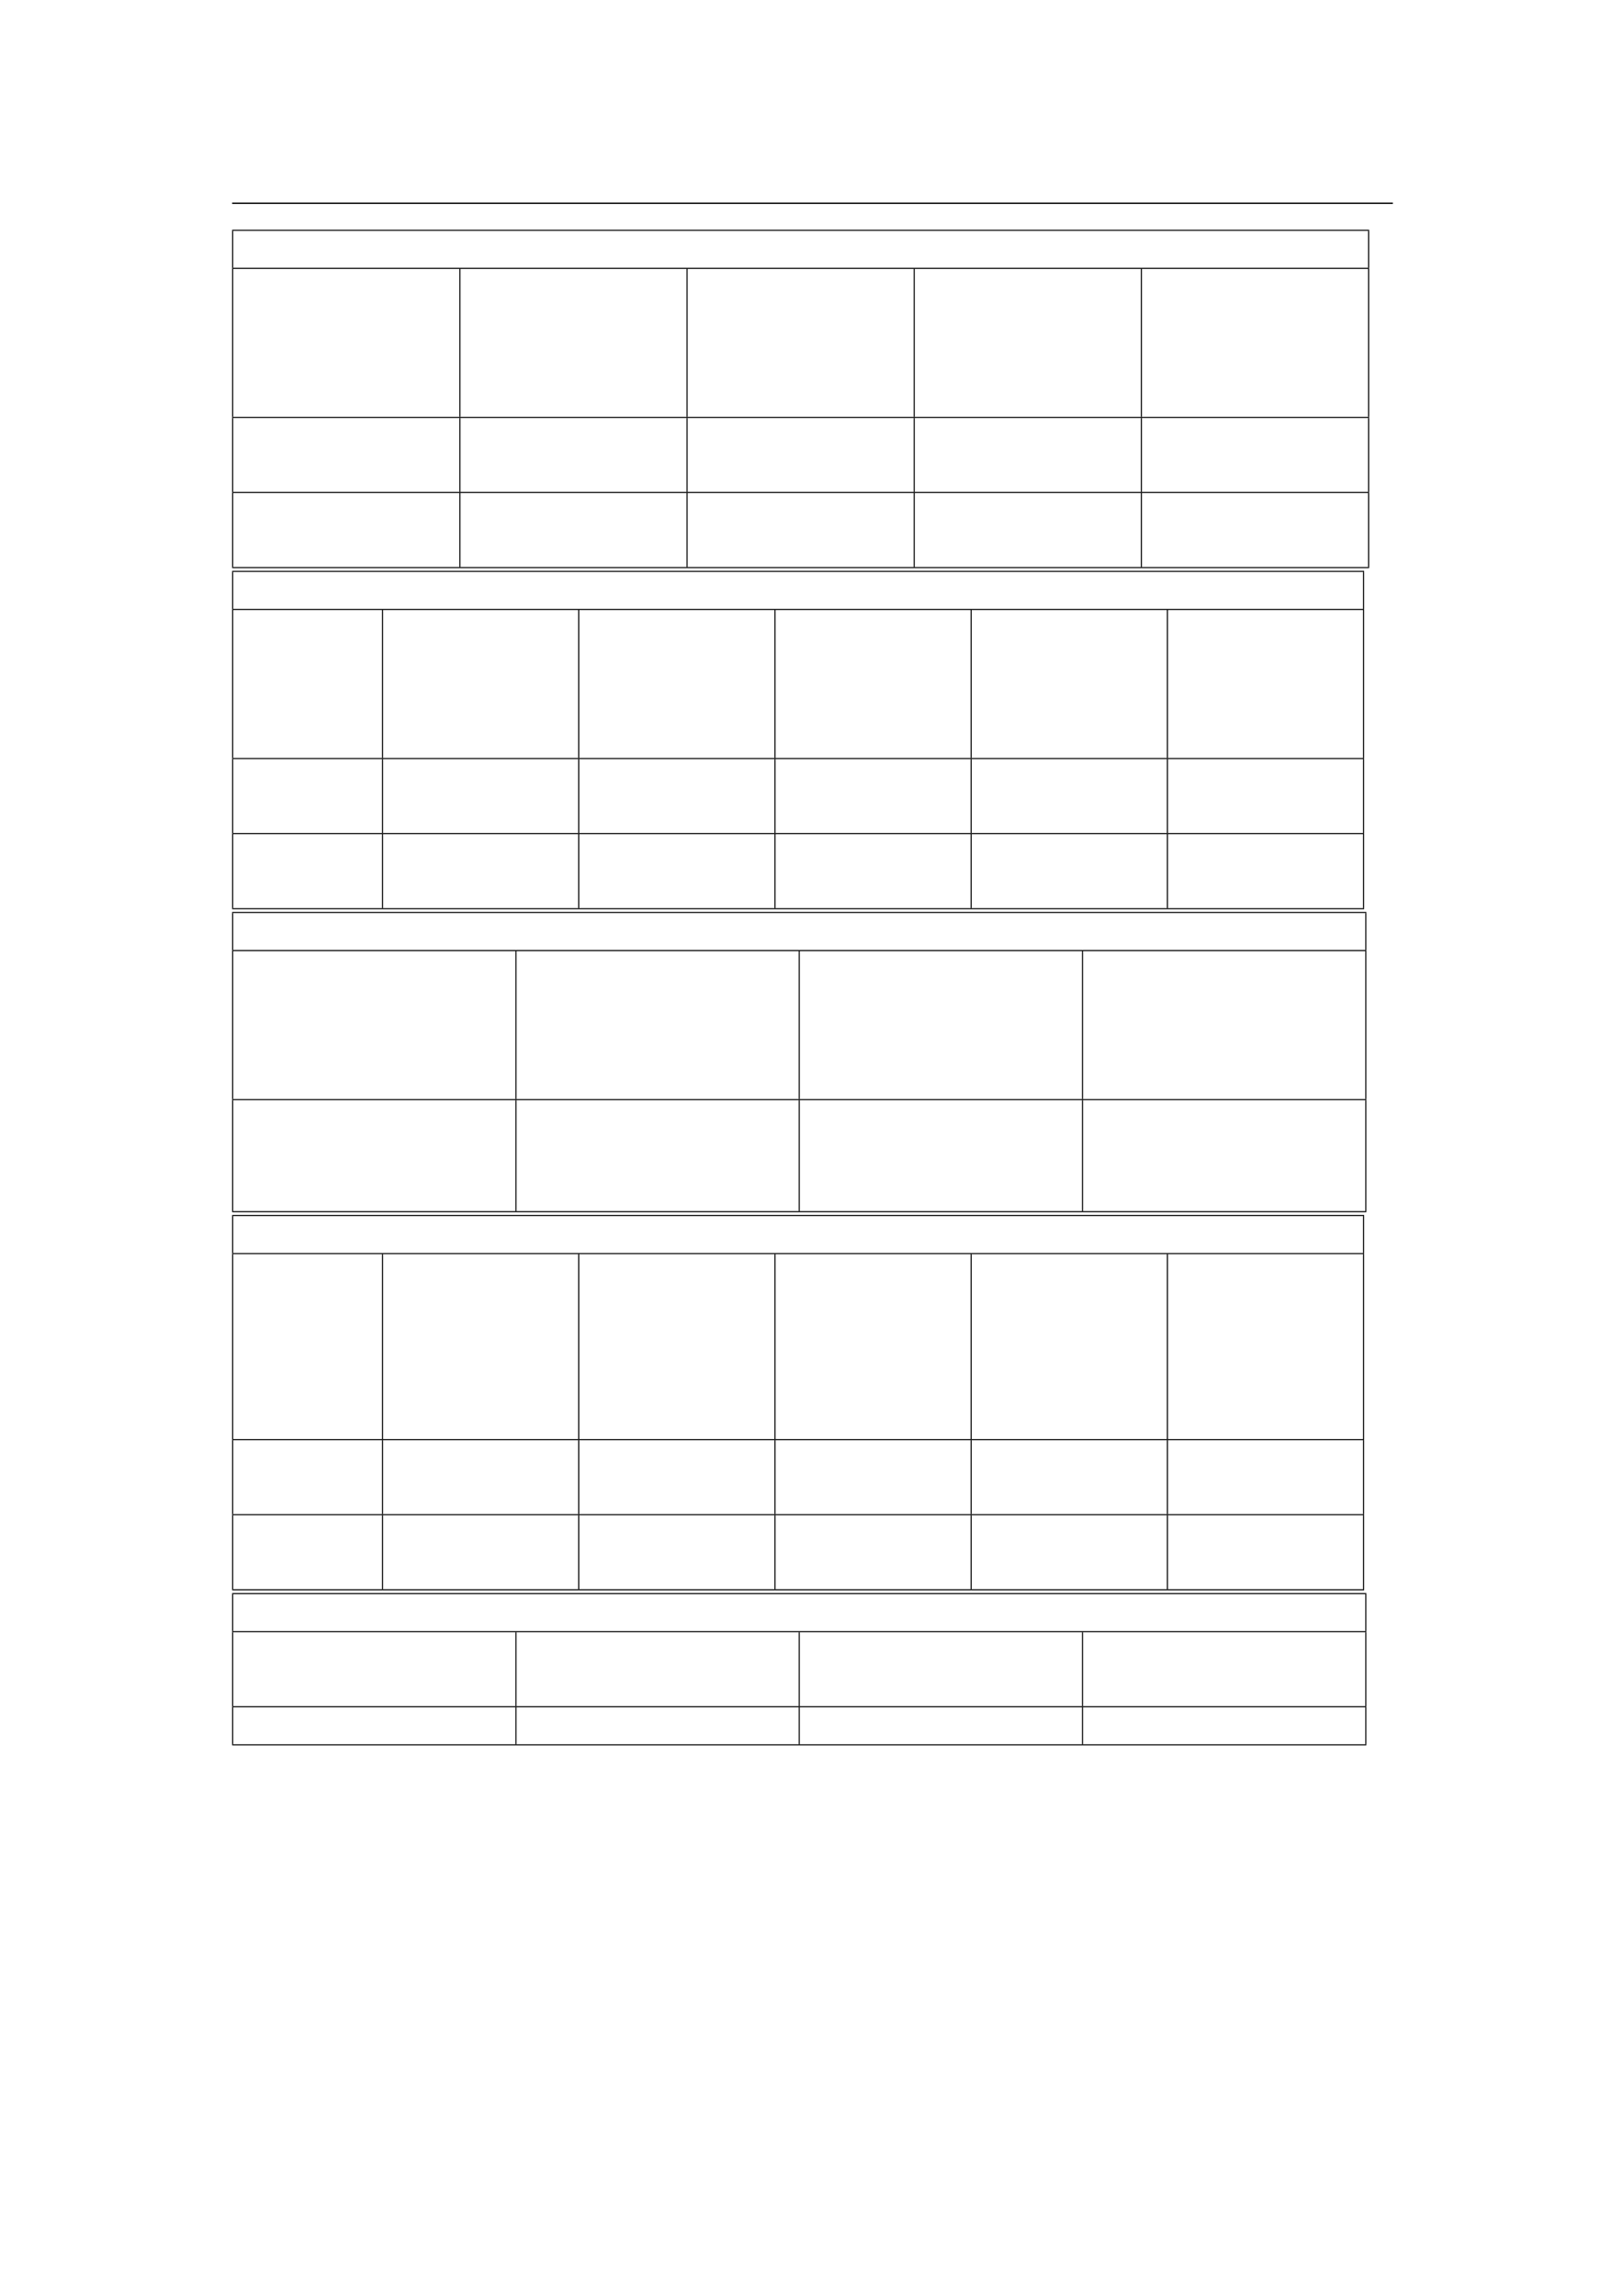 <svg xmlns="http://www.w3.org/2000/svg" xmlns:xlink="http://www.w3.org/1999/xlink" id="body_103" preserveAspectRatio="xMinYMin meet" viewBox="0 0 793 1121"><defs><clipPath id="1"><path id="" clip-rule="evenodd" transform="matrix(1 0 0 1 0 0)" d="M0 841L0 -0.89L0 -0.89L595.276 -0.89L595.276 -0.89L595.276 841L595.276 841L0 841z" /></clipPath></defs><g transform="matrix(1.333 0 0 1.333 0 0)"><g clip-path="url(#1)"><path id="37" transform="matrix(1 0 0 -1 0 841)" d="M85.039 766.564L510.236 766.564" stroke="#000000" stroke-width="0.498" fill="none" /><path id="38" transform="matrix(1 0 0 -1 0 841)" d="M85.039 756.651L501.537 756.651" stroke="#000000" stroke-width="0.398" fill="none" /><path id="39" transform="matrix(1 0 0 -1 0 841)" d="M85.239 742.903L85.239 756.452" stroke="#000000" stroke-width="0.398" fill="none" /><path id="50" transform="matrix(1 0 0 -1 0 841)" d="M501.338 742.903L501.338 756.452" stroke="#000000" stroke-width="0.398" fill="none" /><path id="51" transform="matrix(1 0 0 -1 0 841)" d="M85.039 742.703L501.537 742.703" stroke="#000000" stroke-width="0.398" fill="none" /><path id="52" transform="matrix(1 0 0 -1 0 841)" d="M85.239 688.307L85.239 742.504" stroke="#000000" stroke-width="0.398" fill="none" /><path id="53" transform="matrix(1 0 0 -1 0 841)" d="M168.458 688.307L168.458 742.504" stroke="#000000" stroke-width="0.398" fill="none" /><path id="64" transform="matrix(1 0 0 -1 0 841)" d="M251.678 688.307L251.678 742.504" stroke="#000000" stroke-width="0.398" fill="none" /><path id="80" transform="matrix(1 0 0 -1 0 841)" d="M334.898 688.307L334.898 742.504" stroke="#000000" stroke-width="0.398" fill="none" /><path id="108" transform="matrix(1 0 0 -1 0 841)" d="M418.118 688.307L418.118 742.504" stroke="#000000" stroke-width="0.398" fill="none" /><path id="145" transform="matrix(1 0 0 -1 0 841)" d="M501.338 688.307L501.338 742.504" stroke="#000000" stroke-width="0.398" fill="none" /><path id="146" transform="matrix(1 0 0 -1 0 841)" d="M85.039 688.108L501.537 688.108" stroke="#000000" stroke-width="0.398" fill="none" /><path id="147" transform="matrix(1 0 0 -1 0 841)" d="M85.239 660.811L85.239 687.909" stroke="#000000" stroke-width="0.398" fill="none" /><path id="160" transform="matrix(1 0 0 -1 0 841)" d="M168.458 660.811L168.458 687.909" stroke="#000000" stroke-width="0.398" fill="none" /><path id="177" transform="matrix(1 0 0 -1 0 841)" d="M251.678 660.811L251.678 687.909" stroke="#000000" stroke-width="0.398" fill="none" /><path id="184" transform="matrix(1 0 0 -1 0 841)" d="M334.898 660.811L334.898 687.909" stroke="#000000" stroke-width="0.398" fill="none" /><path id="191" transform="matrix(1 0 0 -1 0 841)" d="M418.118 660.811L418.118 687.909" stroke="#000000" stroke-width="0.398" fill="none" /><path id="212" transform="matrix(1 0 0 -1 0 841)" d="M501.338 660.811L501.338 687.909" stroke="#000000" stroke-width="0.398" fill="none" /><path id="213" transform="matrix(1 0 0 -1 0 841)" d="M85.039 660.611L501.537 660.611" stroke="#000000" stroke-width="0.398" fill="none" /><path id="214" transform="matrix(1 0 0 -1 0 841)" d="M85.239 633.314L85.239 660.412" stroke="#000000" stroke-width="0.398" fill="none" /><path id="226" transform="matrix(1 0 0 -1 0 841)" d="M168.458 633.314L168.458 660.412" stroke="#000000" stroke-width="0.398" fill="none" /><path id="243" transform="matrix(1 0 0 -1 0 841)" d="M251.678 633.314L251.678 660.412" stroke="#000000" stroke-width="0.398" fill="none" /><path id="253" transform="matrix(1 0 0 -1 0 841)" d="M334.898 633.314L334.898 660.412" stroke="#000000" stroke-width="0.398" fill="none" /><path id="263" transform="matrix(1 0 0 -1 0 841)" d="M418.118 633.314L418.118 660.412" stroke="#000000" stroke-width="0.398" fill="none" /><path id="284" transform="matrix(1 0 0 -1 0 841)" d="M501.338 633.314L501.338 660.412" stroke="#000000" stroke-width="0.398" fill="none" /><path id="285" transform="matrix(1 0 0 -1 0 841)" d="M85.039 633.114L501.537 633.114" stroke="#000000" stroke-width="0.398" fill="none" /><path id="286" transform="matrix(1 0 0 -1 0 841)" d="M85.039 631.72L499.718 631.72" stroke="#000000" stroke-width="0.398" fill="none" /><path id="287" transform="matrix(1 0 0 -1 0 841)" d="M85.239 617.971L85.239 631.52" stroke="#000000" stroke-width="0.398" fill="none" /><path id="318" transform="matrix(1 0 0 -1 0 841)" d="M499.519 617.971L499.519 631.52" stroke="#000000" stroke-width="0.398" fill="none" /><path id="319" transform="matrix(1 0 0 -1 0 841)" d="M85.039 617.772L499.718 617.772" stroke="#000000" stroke-width="0.398" fill="none" /><path id="320" transform="matrix(1 0 0 -1 0 841)" d="M85.239 563.376L85.239 617.573" stroke="#000000" stroke-width="0.398" fill="none" /><path id="321" transform="matrix(1 0 0 -1 0 841)" d="M140.112 563.376L140.112 617.573" stroke="#000000" stroke-width="0.398" fill="none" /><path id="353" transform="matrix(1 0 0 -1 0 841)" d="M211.993 563.376L211.993 617.573" stroke="#000000" stroke-width="0.398" fill="none" /><path id="372" transform="matrix(1 0 0 -1 0 841)" d="M283.875 563.376L283.875 617.573" stroke="#000000" stroke-width="0.398" fill="none" /><path id="411" transform="matrix(1 0 0 -1 0 841)" d="M355.756 563.376L355.756 617.573" stroke="#000000" stroke-width="0.398" fill="none" /><path id="439" transform="matrix(1 0 0 -1 0 841)" d="M427.638 563.376L427.638 617.573" stroke="#000000" stroke-width="0.398" fill="none" /><path id="477" transform="matrix(1 0 0 -1 0 841)" d="M499.519 563.376L499.519 617.573" stroke="#000000" stroke-width="0.398" fill="none" /><path id="478" transform="matrix(1 0 0 -1 0 841)" d="M85.039 563.177L499.718 563.177" stroke="#000000" stroke-width="0.398" fill="none" /><path id="479" transform="matrix(1 0 0 -1 0 841)" d="M85.239 535.879L85.239 562.977" stroke="#000000" stroke-width="0.398" fill="none" /><path id="492" transform="matrix(1 0 0 -1 0 841)" d="M140.112 535.879L140.112 562.977" stroke="#000000" stroke-width="0.398" fill="none" /><path id="509" transform="matrix(1 0 0 -1 0 841)" d="M211.993 535.879L211.993 562.977" stroke="#000000" stroke-width="0.398" fill="none" /><path id="516" transform="matrix(1 0 0 -1 0 841)" d="M283.875 535.879L283.875 562.977" stroke="#000000" stroke-width="0.398" fill="none" /><path id="526" transform="matrix(1 0 0 -1 0 841)" d="M355.756 535.879L355.756 562.977" stroke="#000000" stroke-width="0.398" fill="none" /><path id="533" transform="matrix(1 0 0 -1 0 841)" d="M427.638 535.879L427.638 562.977" stroke="#000000" stroke-width="0.398" fill="none" /><path id="543" transform="matrix(1 0 0 -1 0 841)" d="M499.519 535.879L499.519 562.977" stroke="#000000" stroke-width="0.398" fill="none" /><path id="544" transform="matrix(1 0 0 -1 0 841)" d="M85.039 535.68L499.718 535.68" stroke="#000000" stroke-width="0.398" fill="none" /><path id="545" transform="matrix(1 0 0 -1 0 841)" d="M85.239 508.382L85.239 535.48" stroke="#000000" stroke-width="0.398" fill="none" /><path id="557" transform="matrix(1 0 0 -1 0 841)" d="M140.112 508.382L140.112 535.48" stroke="#000000" stroke-width="0.398" fill="none" /><path id="574" transform="matrix(1 0 0 -1 0 841)" d="M211.993 508.382L211.993 535.48" stroke="#000000" stroke-width="0.398" fill="none" /><path id="581" transform="matrix(1 0 0 -1 0 841)" d="M283.875 508.382L283.875 535.48" stroke="#000000" stroke-width="0.398" fill="none" /><path id="588" transform="matrix(1 0 0 -1 0 841)" d="M355.756 508.382L355.756 535.48" stroke="#000000" stroke-width="0.398" fill="none" /><path id="595" transform="matrix(1 0 0 -1 0 841)" d="M427.638 508.382L427.638 535.48" stroke="#000000" stroke-width="0.398" fill="none" /><path id="605" transform="matrix(1 0 0 -1 0 841)" d="M499.519 508.382L499.519 535.48" stroke="#000000" stroke-width="0.398" fill="none" /><path id="606" transform="matrix(1 0 0 -1 0 841)" d="M85.039 508.183L499.718 508.183" stroke="#000000" stroke-width="0.398" fill="none" /><path id="607" transform="matrix(1 0 0 -1 0 841)" d="M85.039 506.788L500.522 506.788" stroke="#000000" stroke-width="0.398" fill="none" /><path id="608" transform="matrix(1 0 0 -1 0 841)" d="M85.239 493.04L85.239 506.589" stroke="#000000" stroke-width="0.398" fill="none" /><path id="640" transform="matrix(1 0 0 -1 0 841)" d="M500.323 493.04L500.323 506.589" stroke="#000000" stroke-width="0.398" fill="none" /><path id="641" transform="matrix(1 0 0 -1 0 841)" d="M85.039 492.841L500.522 492.841" stroke="#000000" stroke-width="0.398" fill="none" /><path id="642" transform="matrix(1 0 0 -1 0 841)" d="M85.239 438.445L85.239 492.642" stroke="#000000" stroke-width="0.398" fill="none" /><path id="671" transform="matrix(1 0 0 -1 0 841)" d="M189.01 438.445L189.01 492.642" stroke="#000000" stroke-width="0.398" fill="none" /><path id="713" transform="matrix(1 0 0 -1 0 841)" d="M292.781 438.445L292.781 492.642" stroke="#000000" stroke-width="0.398" fill="none" /><path id="764" transform="matrix(1 0 0 -1 0 841)" d="M396.552 438.445L396.552 492.642" stroke="#000000" stroke-width="0.398" fill="none" /><path id="783" transform="matrix(1 0 0 -1 0 841)" d="M500.323 438.445L500.323 492.642" stroke="#000000" stroke-width="0.398" fill="none" /><path id="784" transform="matrix(1 0 0 -1 0 841)" d="M85.039 438.245L500.522 438.245" stroke="#000000" stroke-width="0.398" fill="none" /><path id="785" transform="matrix(1 0 0 -1 0 841)" d="M85.239 397.398L85.239 438.046" stroke="#000000" stroke-width="0.398" fill="none" /><path id="792" transform="matrix(1 0 0 -1 0 841)" d="M189.01 397.398L189.01 438.046" stroke="#000000" stroke-width="0.398" fill="none" /><path id="801" transform="matrix(1 0 0 -1 0 841)" d="M292.781 397.398L292.781 438.046" stroke="#000000" stroke-width="0.398" fill="none" /><path id="811" transform="matrix(1 0 0 -1 0 841)" d="M396.552 397.398L396.552 438.046" stroke="#000000" stroke-width="0.398" fill="none" /><path id="849" transform="matrix(1 0 0 -1 0 841)" d="M500.323 397.398L500.323 438.046" stroke="#000000" stroke-width="0.398" fill="none" /><path id="850" transform="matrix(1 0 0 -1 0 841)" d="M85.039 397.199L500.522 397.199" stroke="#000000" stroke-width="0.398" fill="none" /><path id="851" transform="matrix(1 0 0 -1 0 841)" d="M85.039 395.804L499.718 395.804" stroke="#000000" stroke-width="0.398" fill="none" /><path id="852" transform="matrix(1 0 0 -1 0 841)" d="M85.239 382.056L85.239 395.605" stroke="#000000" stroke-width="0.398" fill="none" /><path id="861" transform="matrix(1 0 0 -1 0 841)" d="M499.519 382.056L499.519 395.605" stroke="#000000" stroke-width="0.398" fill="none" /><path id="862" transform="matrix(1 0 0 -1 0 841)" d="M85.039 381.857L499.718 381.857" stroke="#000000" stroke-width="0.398" fill="none" /><path id="863" transform="matrix(1 0 0 -1 0 841)" d="M85.239 313.912L85.239 381.658" stroke="#000000" stroke-width="0.398" fill="none" /><path id="864" transform="matrix(1 0 0 -1 0 841)" d="M140.112 313.912L140.112 381.658" stroke="#000000" stroke-width="0.398" fill="none" /><path id="872" transform="matrix(1 0 0 -1 0 841)" d="M211.993 313.912L211.993 381.658" stroke="#000000" stroke-width="0.398" fill="none" /><path id="900" transform="matrix(1 0 0 -1 0 841)" d="M283.875 313.912L283.875 381.658" stroke="#000000" stroke-width="0.398" fill="none" /><path id="941" transform="matrix(1 0 0 -1 0 841)" d="M355.756 313.912L355.756 381.658" stroke="#000000" stroke-width="0.398" fill="none" /><path id="977" transform="matrix(1 0 0 -1 0 841)" d="M427.638 313.912L427.638 381.658" stroke="#000000" stroke-width="0.398" fill="none" /><path id="1006" transform="matrix(1 0 0 -1 0 841)" d="M499.519 313.912L499.519 381.658" stroke="#000000" stroke-width="0.398" fill="none" /><path id="1007" transform="matrix(1 0 0 -1 0 841)" d="M85.039 313.712L499.718 313.712" stroke="#000000" stroke-width="0.398" fill="none" /><path id="1008" transform="matrix(1 0 0 -1 0 841)" d="M85.239 286.415L85.239 313.513" stroke="#000000" stroke-width="0.398" fill="none" /><path id="1021" transform="matrix(1 0 0 -1 0 841)" d="M140.112 286.415L140.112 313.513" stroke="#000000" stroke-width="0.398" fill="none" /><path id="1028" transform="matrix(1 0 0 -1 0 841)" d="M211.993 286.415L211.993 313.513" stroke="#000000" stroke-width="0.398" fill="none" /><path id="1035" transform="matrix(1 0 0 -1 0 841)" d="M283.875 286.415L283.875 313.513" stroke="#000000" stroke-width="0.398" fill="none" /><path id="1045" transform="matrix(1 0 0 -1 0 841)" d="M355.756 286.415L355.756 313.513" stroke="#000000" stroke-width="0.398" fill="none" /><path id="1046" transform="matrix(1 0 0 -1 0 841)" d="M427.638 286.415L427.638 313.513" stroke="#000000" stroke-width="0.398" fill="none" /><path id="1047" transform="matrix(1 0 0 -1 0 841)" d="M499.519 286.415L499.519 313.513" stroke="#000000" stroke-width="0.398" fill="none" /><path id="1048" transform="matrix(1 0 0 -1 0 841)" d="M85.039 286.215L499.718 286.215" stroke="#000000" stroke-width="0.398" fill="none" /><path id="1049" transform="matrix(1 0 0 -1 0 841)" d="M85.239 258.918L85.239 286.016" stroke="#000000" stroke-width="0.398" fill="none" /><path id="1061" transform="matrix(1 0 0 -1 0 841)" d="M140.112 258.918L140.112 286.016" stroke="#000000" stroke-width="0.398" fill="none" /><path id="1062" transform="matrix(1 0 0 -1 0 841)" d="M211.993 258.918L211.993 286.016" stroke="#000000" stroke-width="0.398" fill="none" /><path id="1063" transform="matrix(1 0 0 -1 0 841)" d="M283.875 258.918L283.875 286.016" stroke="#000000" stroke-width="0.398" fill="none" /><path id="1064" transform="matrix(1 0 0 -1 0 841)" d="M355.756 258.918L355.756 286.016" stroke="#000000" stroke-width="0.398" fill="none" /><path id="1071" transform="matrix(1 0 0 -1 0 841)" d="M427.638 258.918L427.638 286.016" stroke="#000000" stroke-width="0.398" fill="none" /><path id="1081" transform="matrix(1 0 0 -1 0 841)" d="M499.519 258.918L499.519 286.016" stroke="#000000" stroke-width="0.398" fill="none" /><path id="1082" transform="matrix(1 0 0 -1 0 841)" d="M85.039 258.719L499.718 258.719" stroke="#000000" stroke-width="0.398" fill="none" /><path id="1083" transform="matrix(1 0 0 -1 0 841)" d="M85.039 257.324L500.522 257.324" stroke="#000000" stroke-width="0.398" fill="none" /><path id="1084" transform="matrix(1 0 0 -1 0 841)" d="M85.239 243.575L85.239 257.124" stroke="#000000" stroke-width="0.398" fill="none" /><path id="1098" transform="matrix(1 0 0 -1 0 841)" d="M500.323 243.575L500.323 257.124" stroke="#000000" stroke-width="0.398" fill="none" /><path id="1099" transform="matrix(1 0 0 -1 0 841)" d="M85.039 243.376L500.522 243.376" stroke="#000000" stroke-width="0.398" fill="none" /><path id="1100" transform="matrix(1 0 0 -1 0 841)" d="M85.239 216.078L85.239 243.176" stroke="#000000" stroke-width="0.398" fill="none" /><path id="1108" transform="matrix(1 0 0 -1 0 841)" d="M189.01 216.078L189.01 243.176" stroke="#000000" stroke-width="0.398" fill="none" /><path id="1126" transform="matrix(1 0 0 -1 0 841)" d="M292.781 216.078L292.781 243.176" stroke="#000000" stroke-width="0.398" fill="none" /><path id="1141" transform="matrix(1 0 0 -1 0 841)" d="M396.552 216.078L396.552 243.176" stroke="#000000" stroke-width="0.398" fill="none" /><path id="1146" transform="matrix(1 0 0 -1 0 841)" d="M500.323 216.078L500.323 243.176" stroke="#000000" stroke-width="0.398" fill="none" /><path id="1147" transform="matrix(1 0 0 -1 0 841)" d="M85.039 215.879L500.522 215.879" stroke="#000000" stroke-width="0.398" fill="none" /><path id="1148" transform="matrix(1 0 0 -1 0 841)" d="M85.239 202.131L85.239 215.68" stroke="#000000" stroke-width="0.398" fill="none" /><path id="1161" transform="matrix(1 0 0 -1 0 841)" d="M189.01 202.131L189.01 215.68" stroke="#000000" stroke-width="0.398" fill="none" /><path id="1174" transform="matrix(1 0 0 -1 0 841)" d="M292.781 202.131L292.781 215.68" stroke="#000000" stroke-width="0.398" fill="none" /><path id="1184" transform="matrix(1 0 0 -1 0 841)" d="M396.552 202.131L396.552 215.68" stroke="#000000" stroke-width="0.398" fill="none" /><path id="1194" transform="matrix(1 0 0 -1 0 841)" d="M500.323 202.131L500.323 215.68" stroke="#000000" stroke-width="0.398" fill="none" /><path id="1195" transform="matrix(1 0 0 -1 0 841)" d="M85.039 201.932L500.522 201.932" stroke="#000000" stroke-width="0.398" fill="none" /></g></g></svg>